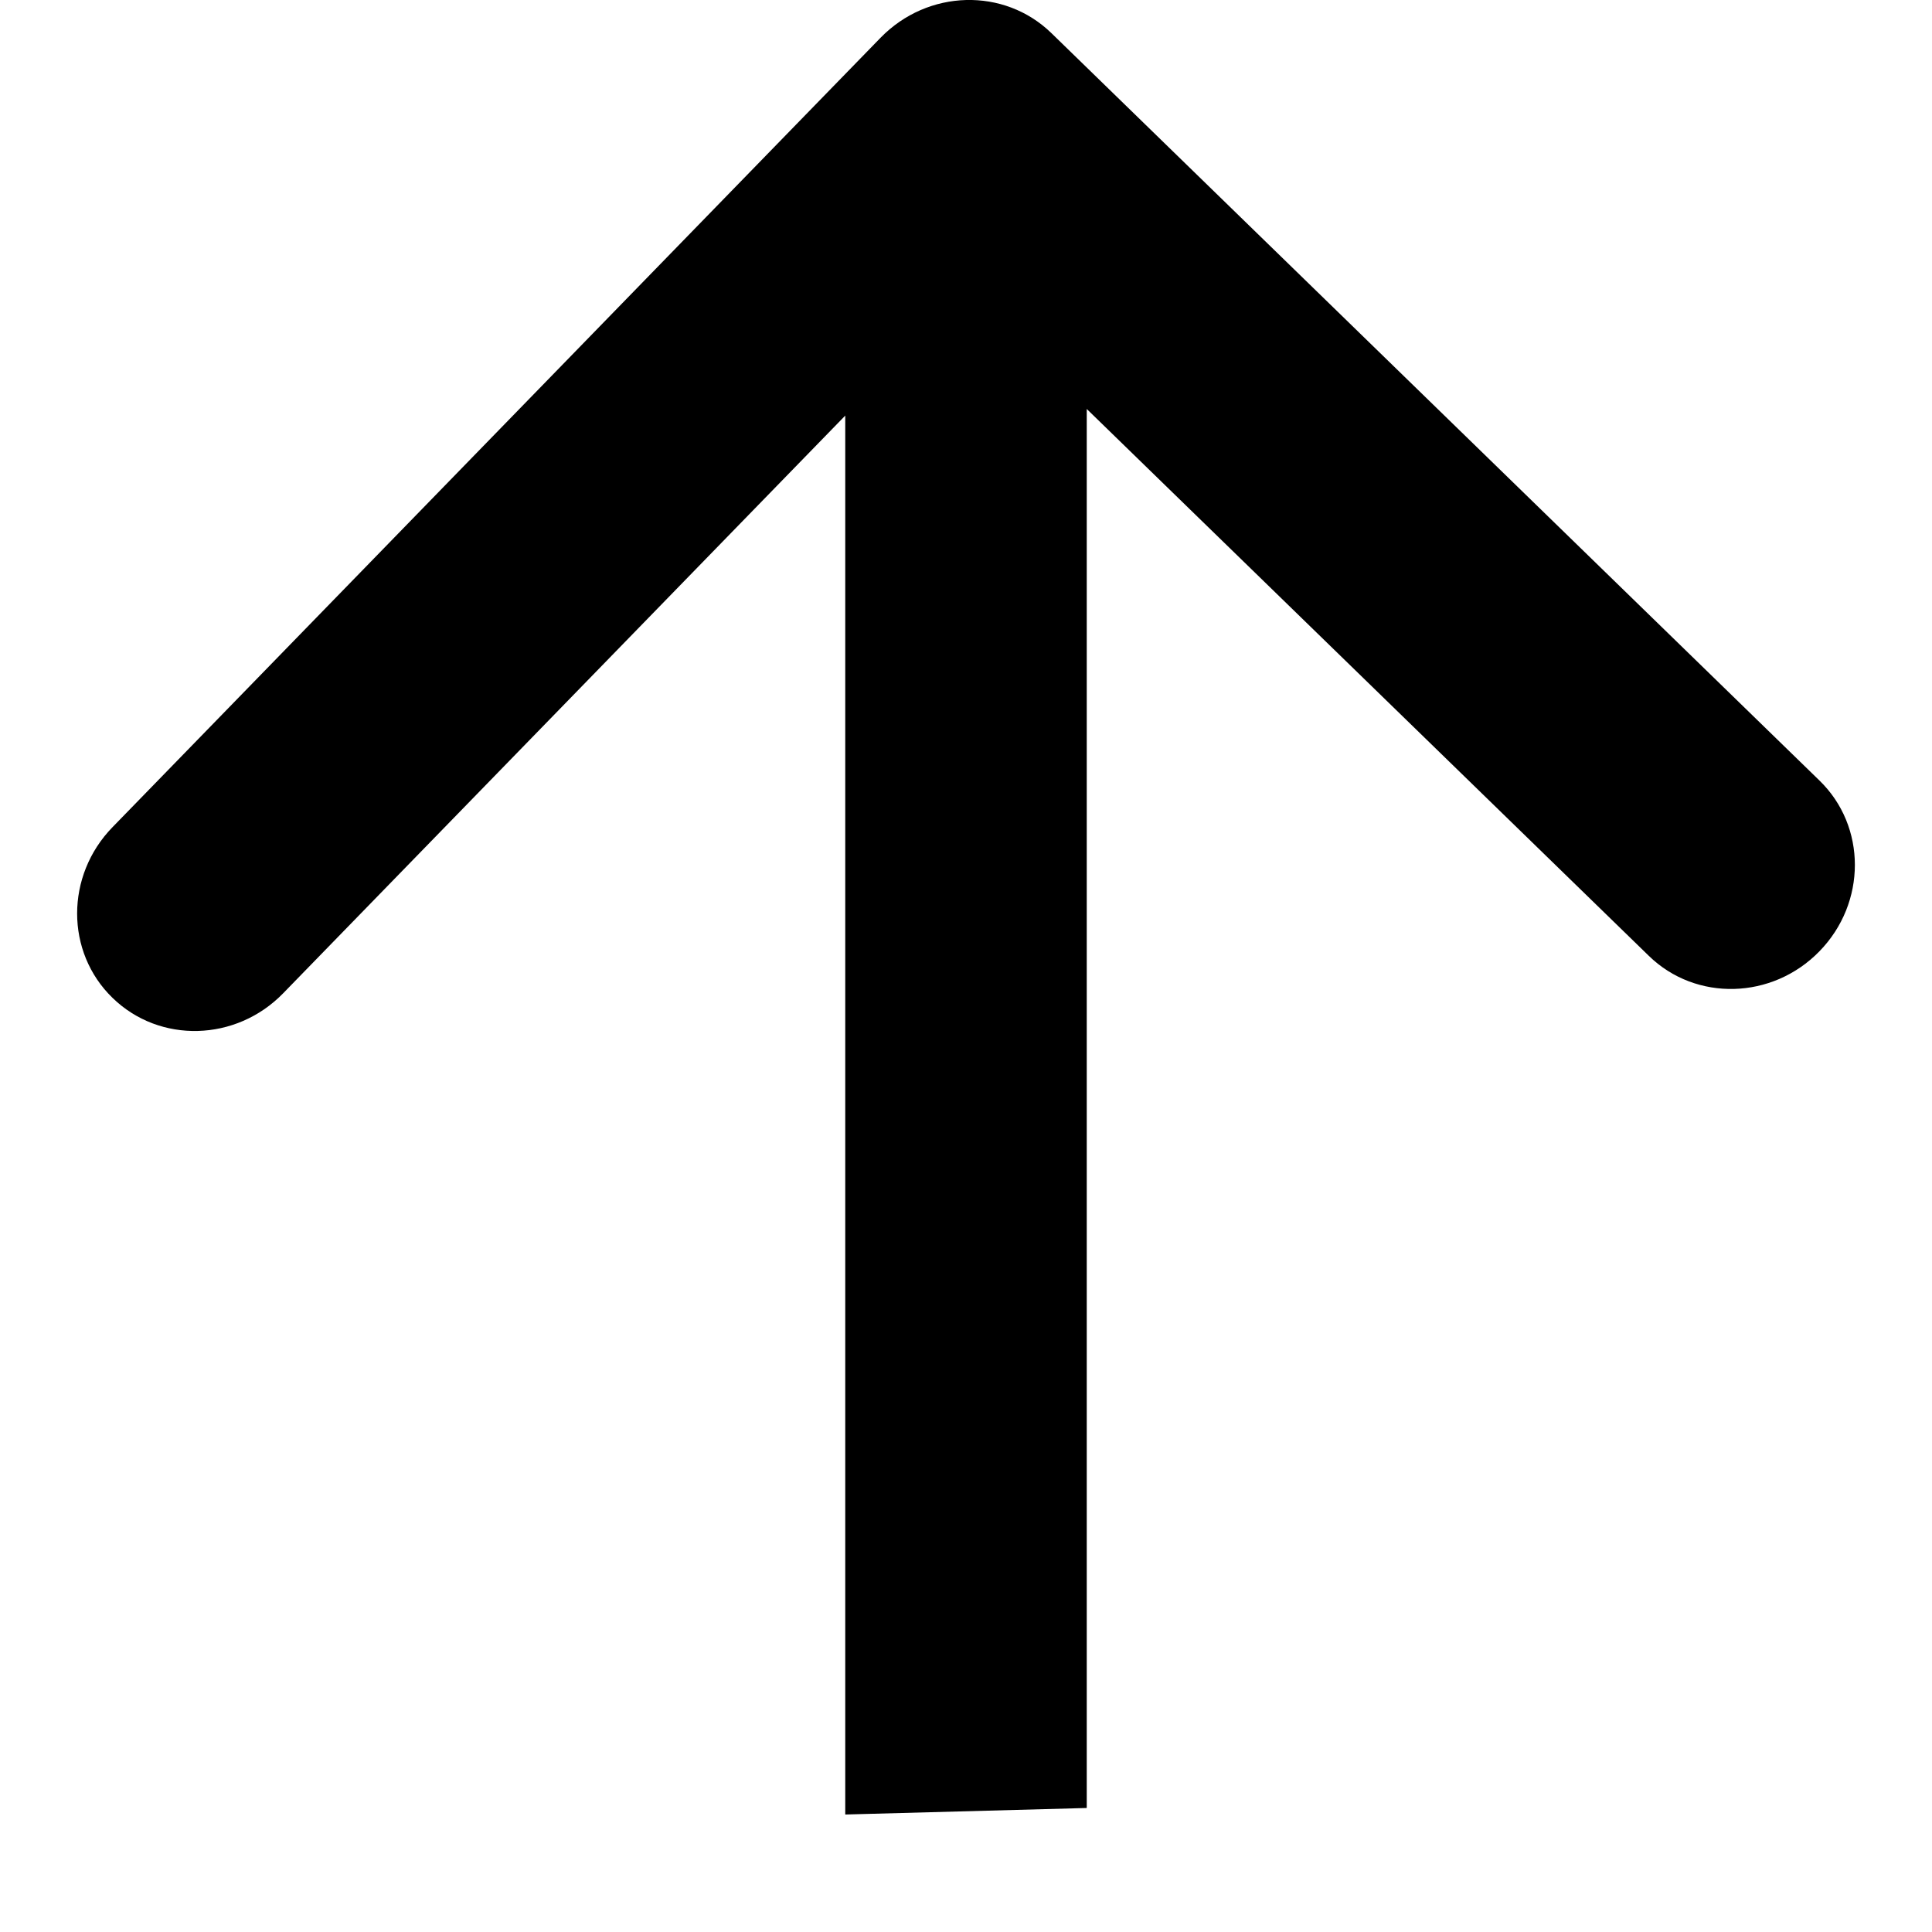<svg width="16" height="16" viewBox="0 0 16 16" fill="none" xmlns="http://www.w3.org/2000/svg">
    <path
        d="M8.707 0.274C8.316 -0.106 7.684 -0.089 7.293 0.312L0.932 6.85C0.541 7.251 0.541 7.885 0.932 8.264C1.322 8.644 1.955 8.627 2.345 8.226L8 2.414L13.655 7.916C14.045 8.296 14.678 8.279 15.068 7.878C15.459 7.477 15.459 6.843 15.068 6.464L8.707 0.274ZM9 14.973L9 0.973L7 1.027L7 15.027L9 14.973Z"
        fill="currentColor" />
</svg>